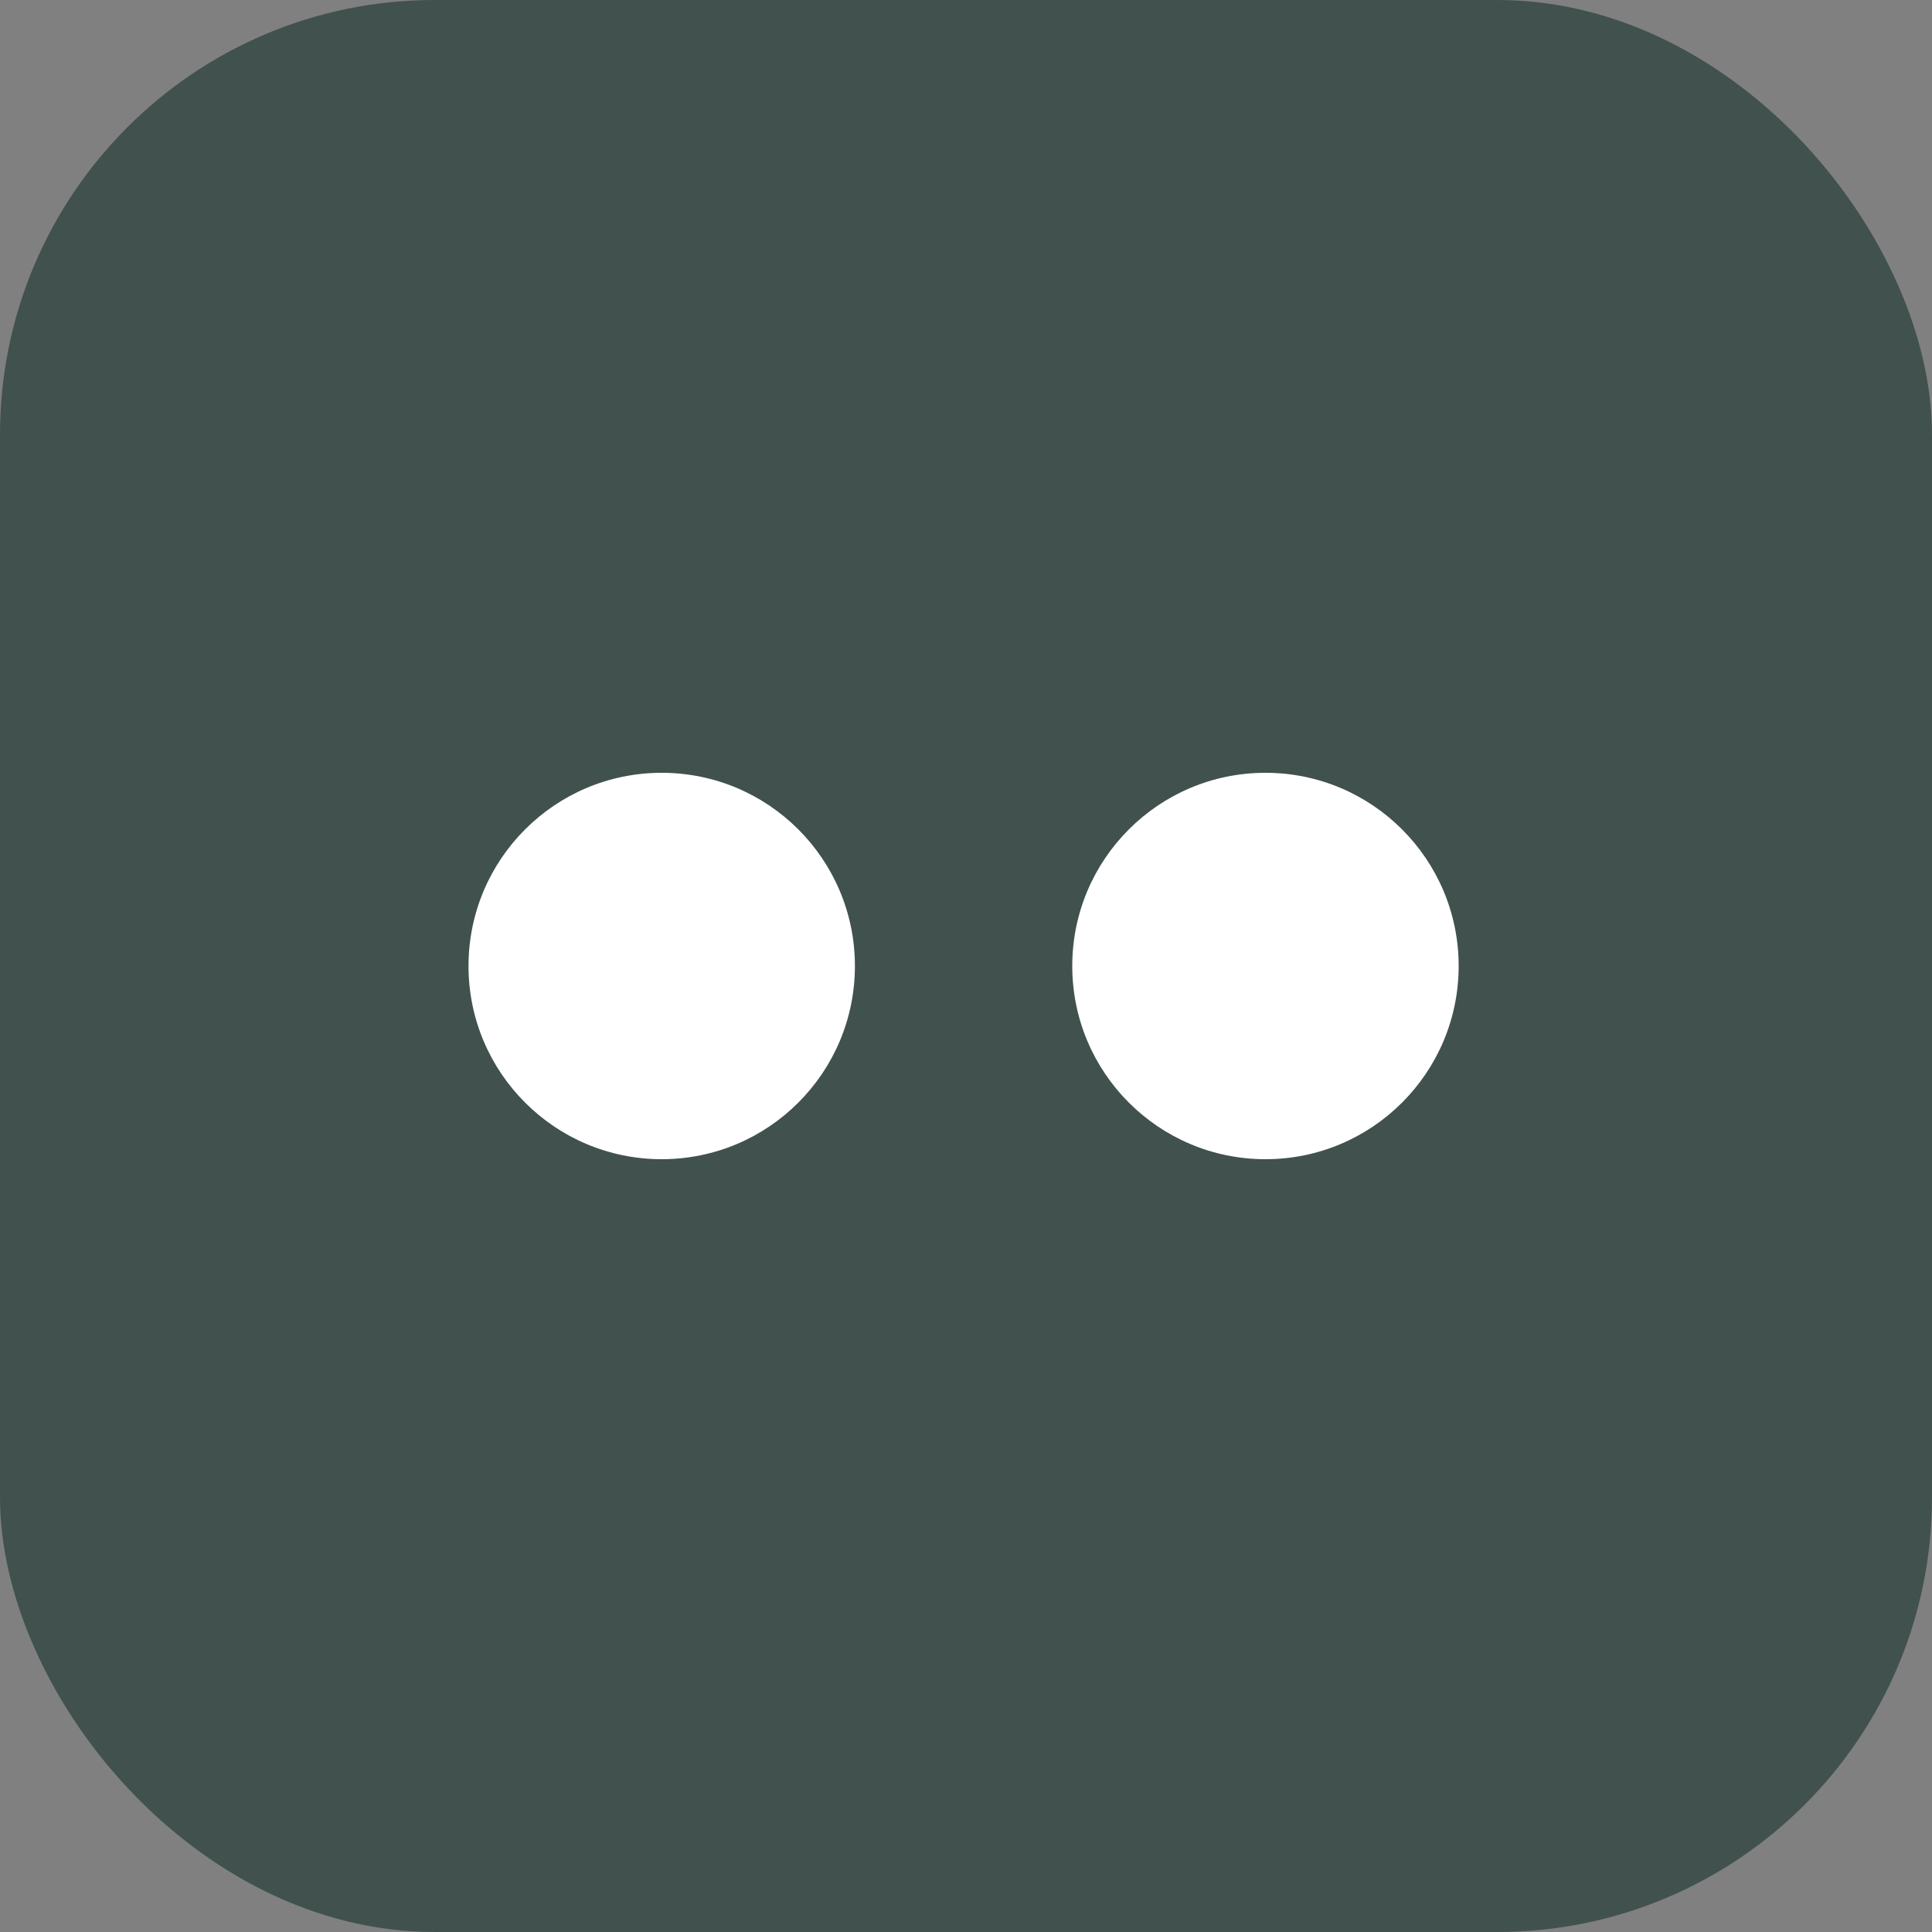 <svg width="400" height="400" viewBox="0 0 400 400" fill="none" xmlns="http://www.w3.org/2000/svg">
<rect x="0" y="0" width="400" height="400" fill="#808080" stroke="none"/>
<rect width="400" height="400" rx="90" fill="#40514E" fill-opacity="1"/>
<circle cx="137" cy="200" r="40" fill="white"/>
<circle cx="262" cy="200" r="40" fill="white"/>
</svg>
